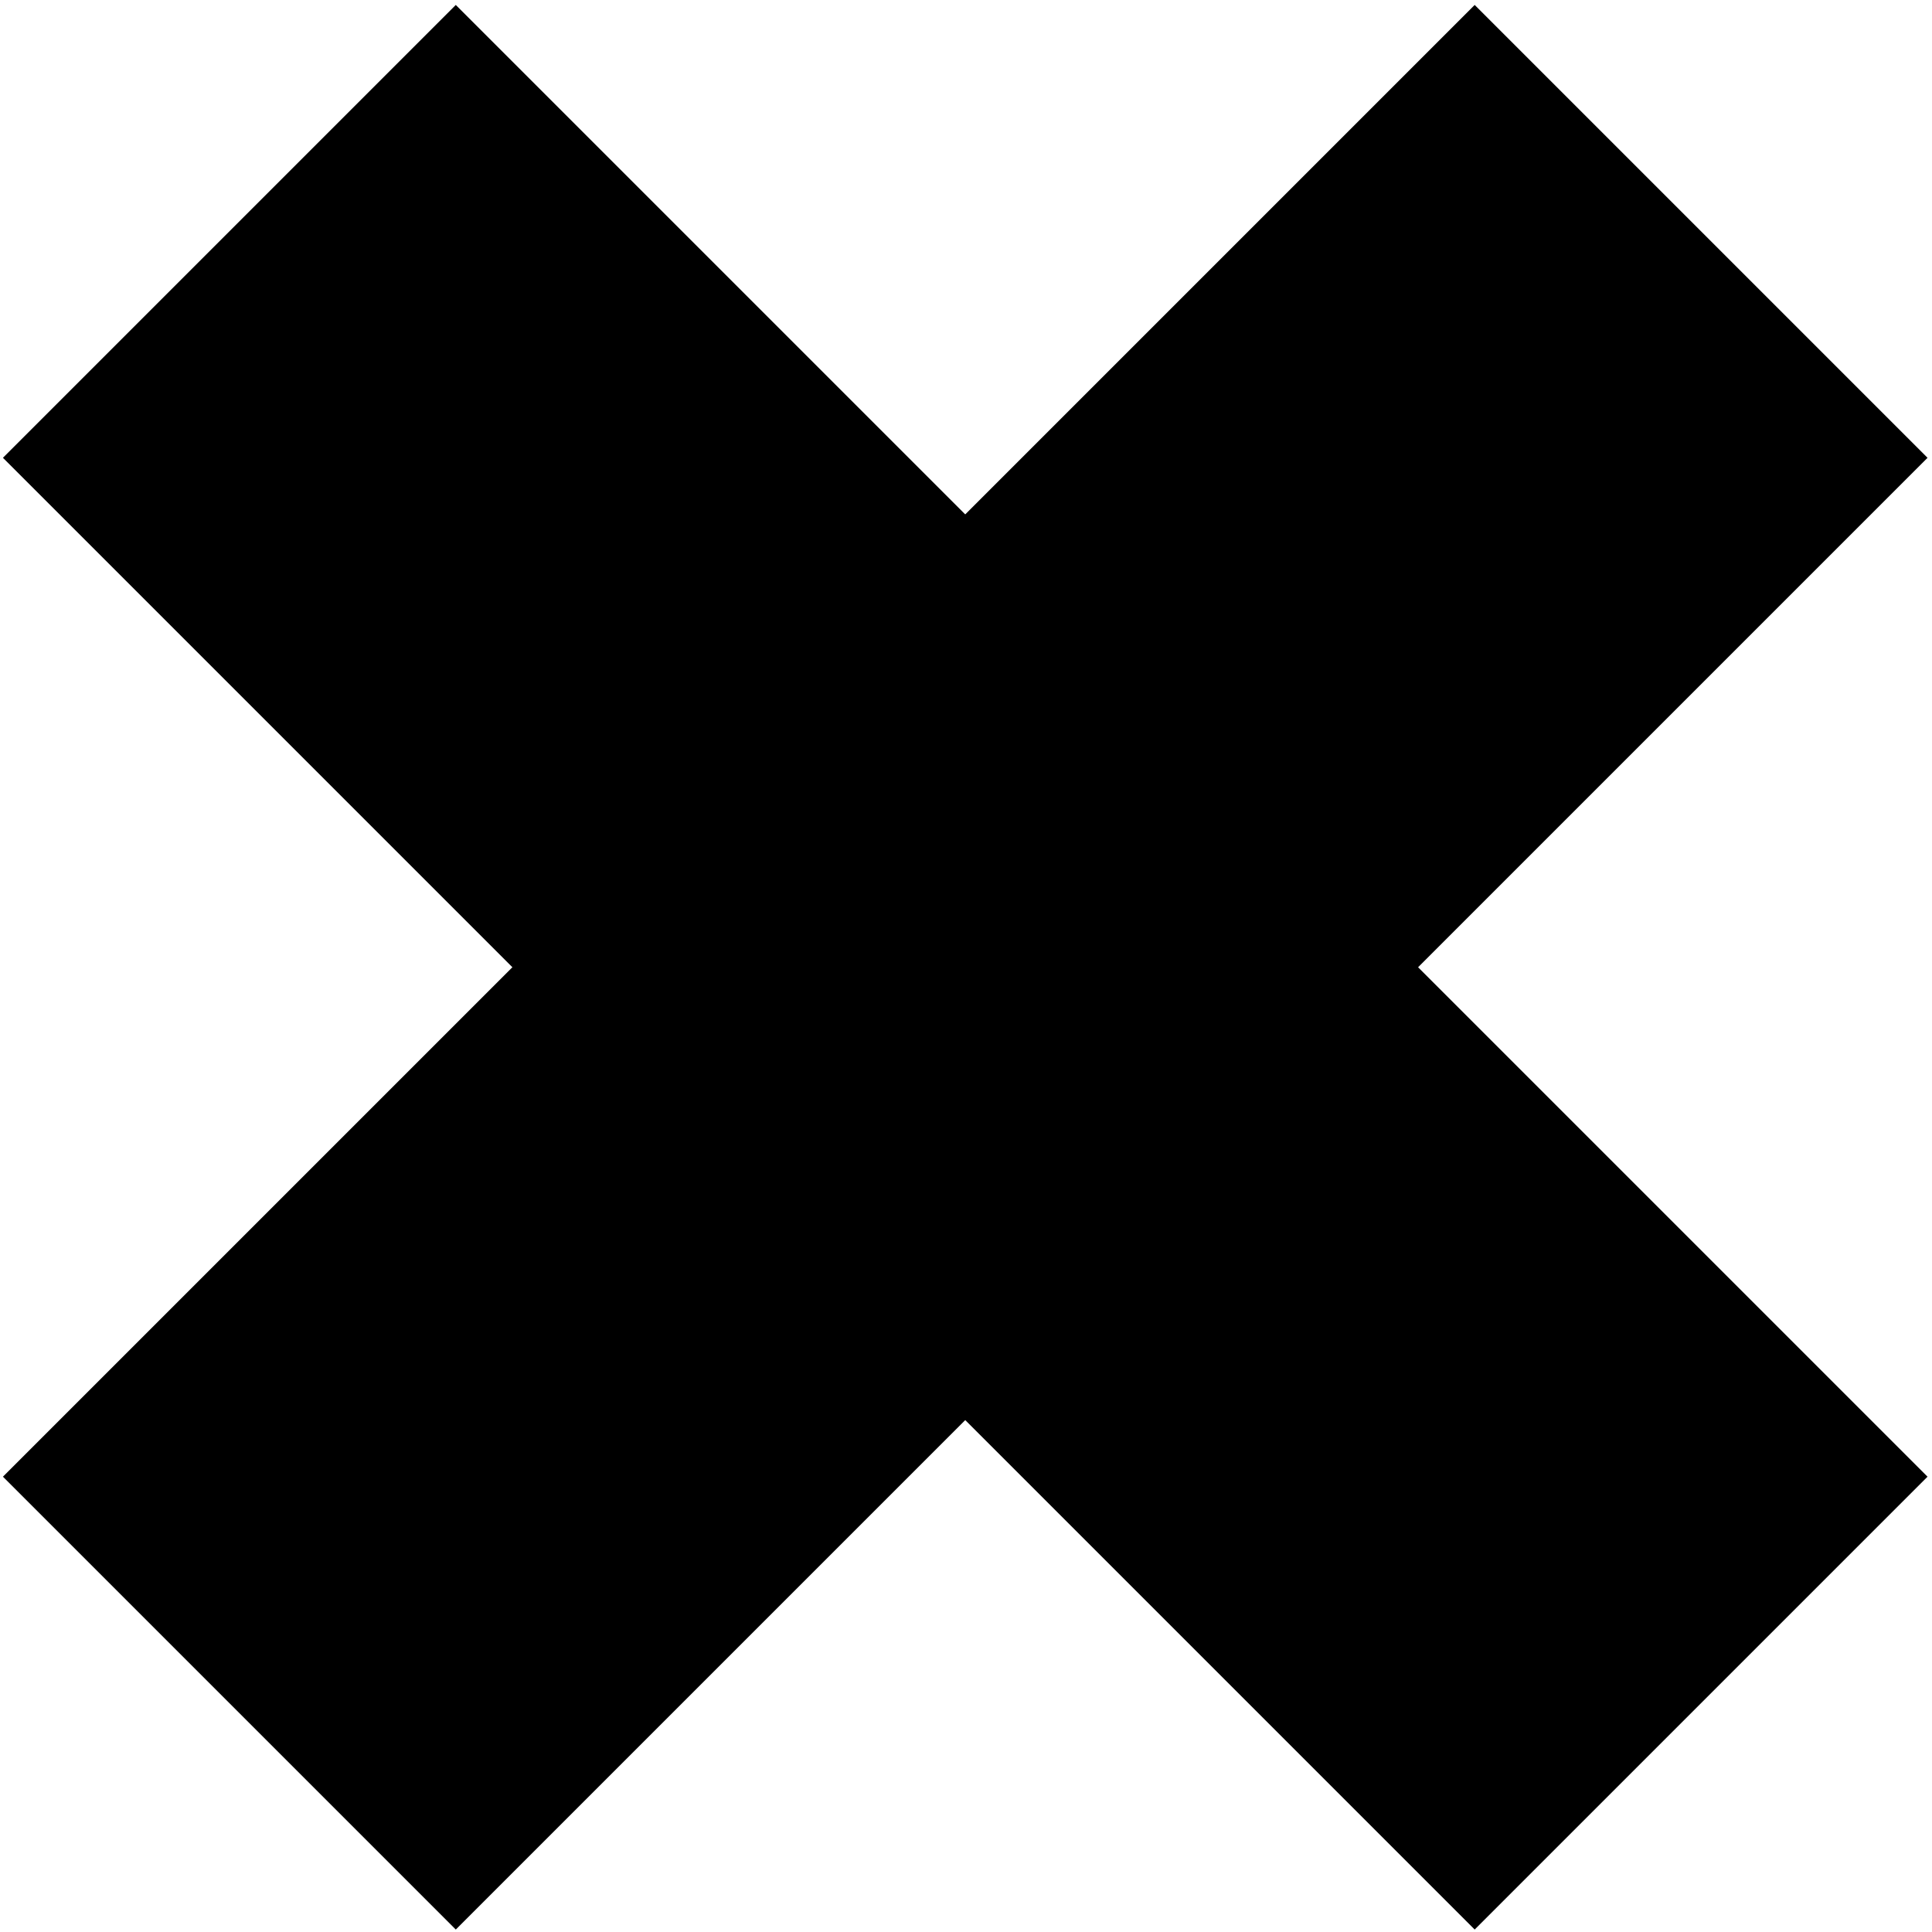<svg width="48" height="48" xmlns="http://www.w3.org/2000/svg" xmlns:svg="http://www.w3.org/2000/svg">
<path d="m0.073,11.374l36.565,36.565l11.251,-11.251l-36.565,-36.565l-11.251,11.251z"/>
<path d="m0.073,36.688l11.251,11.251l36.565,-36.565l-11.251,-11.251l-36.565,36.565z"/>
</svg>
